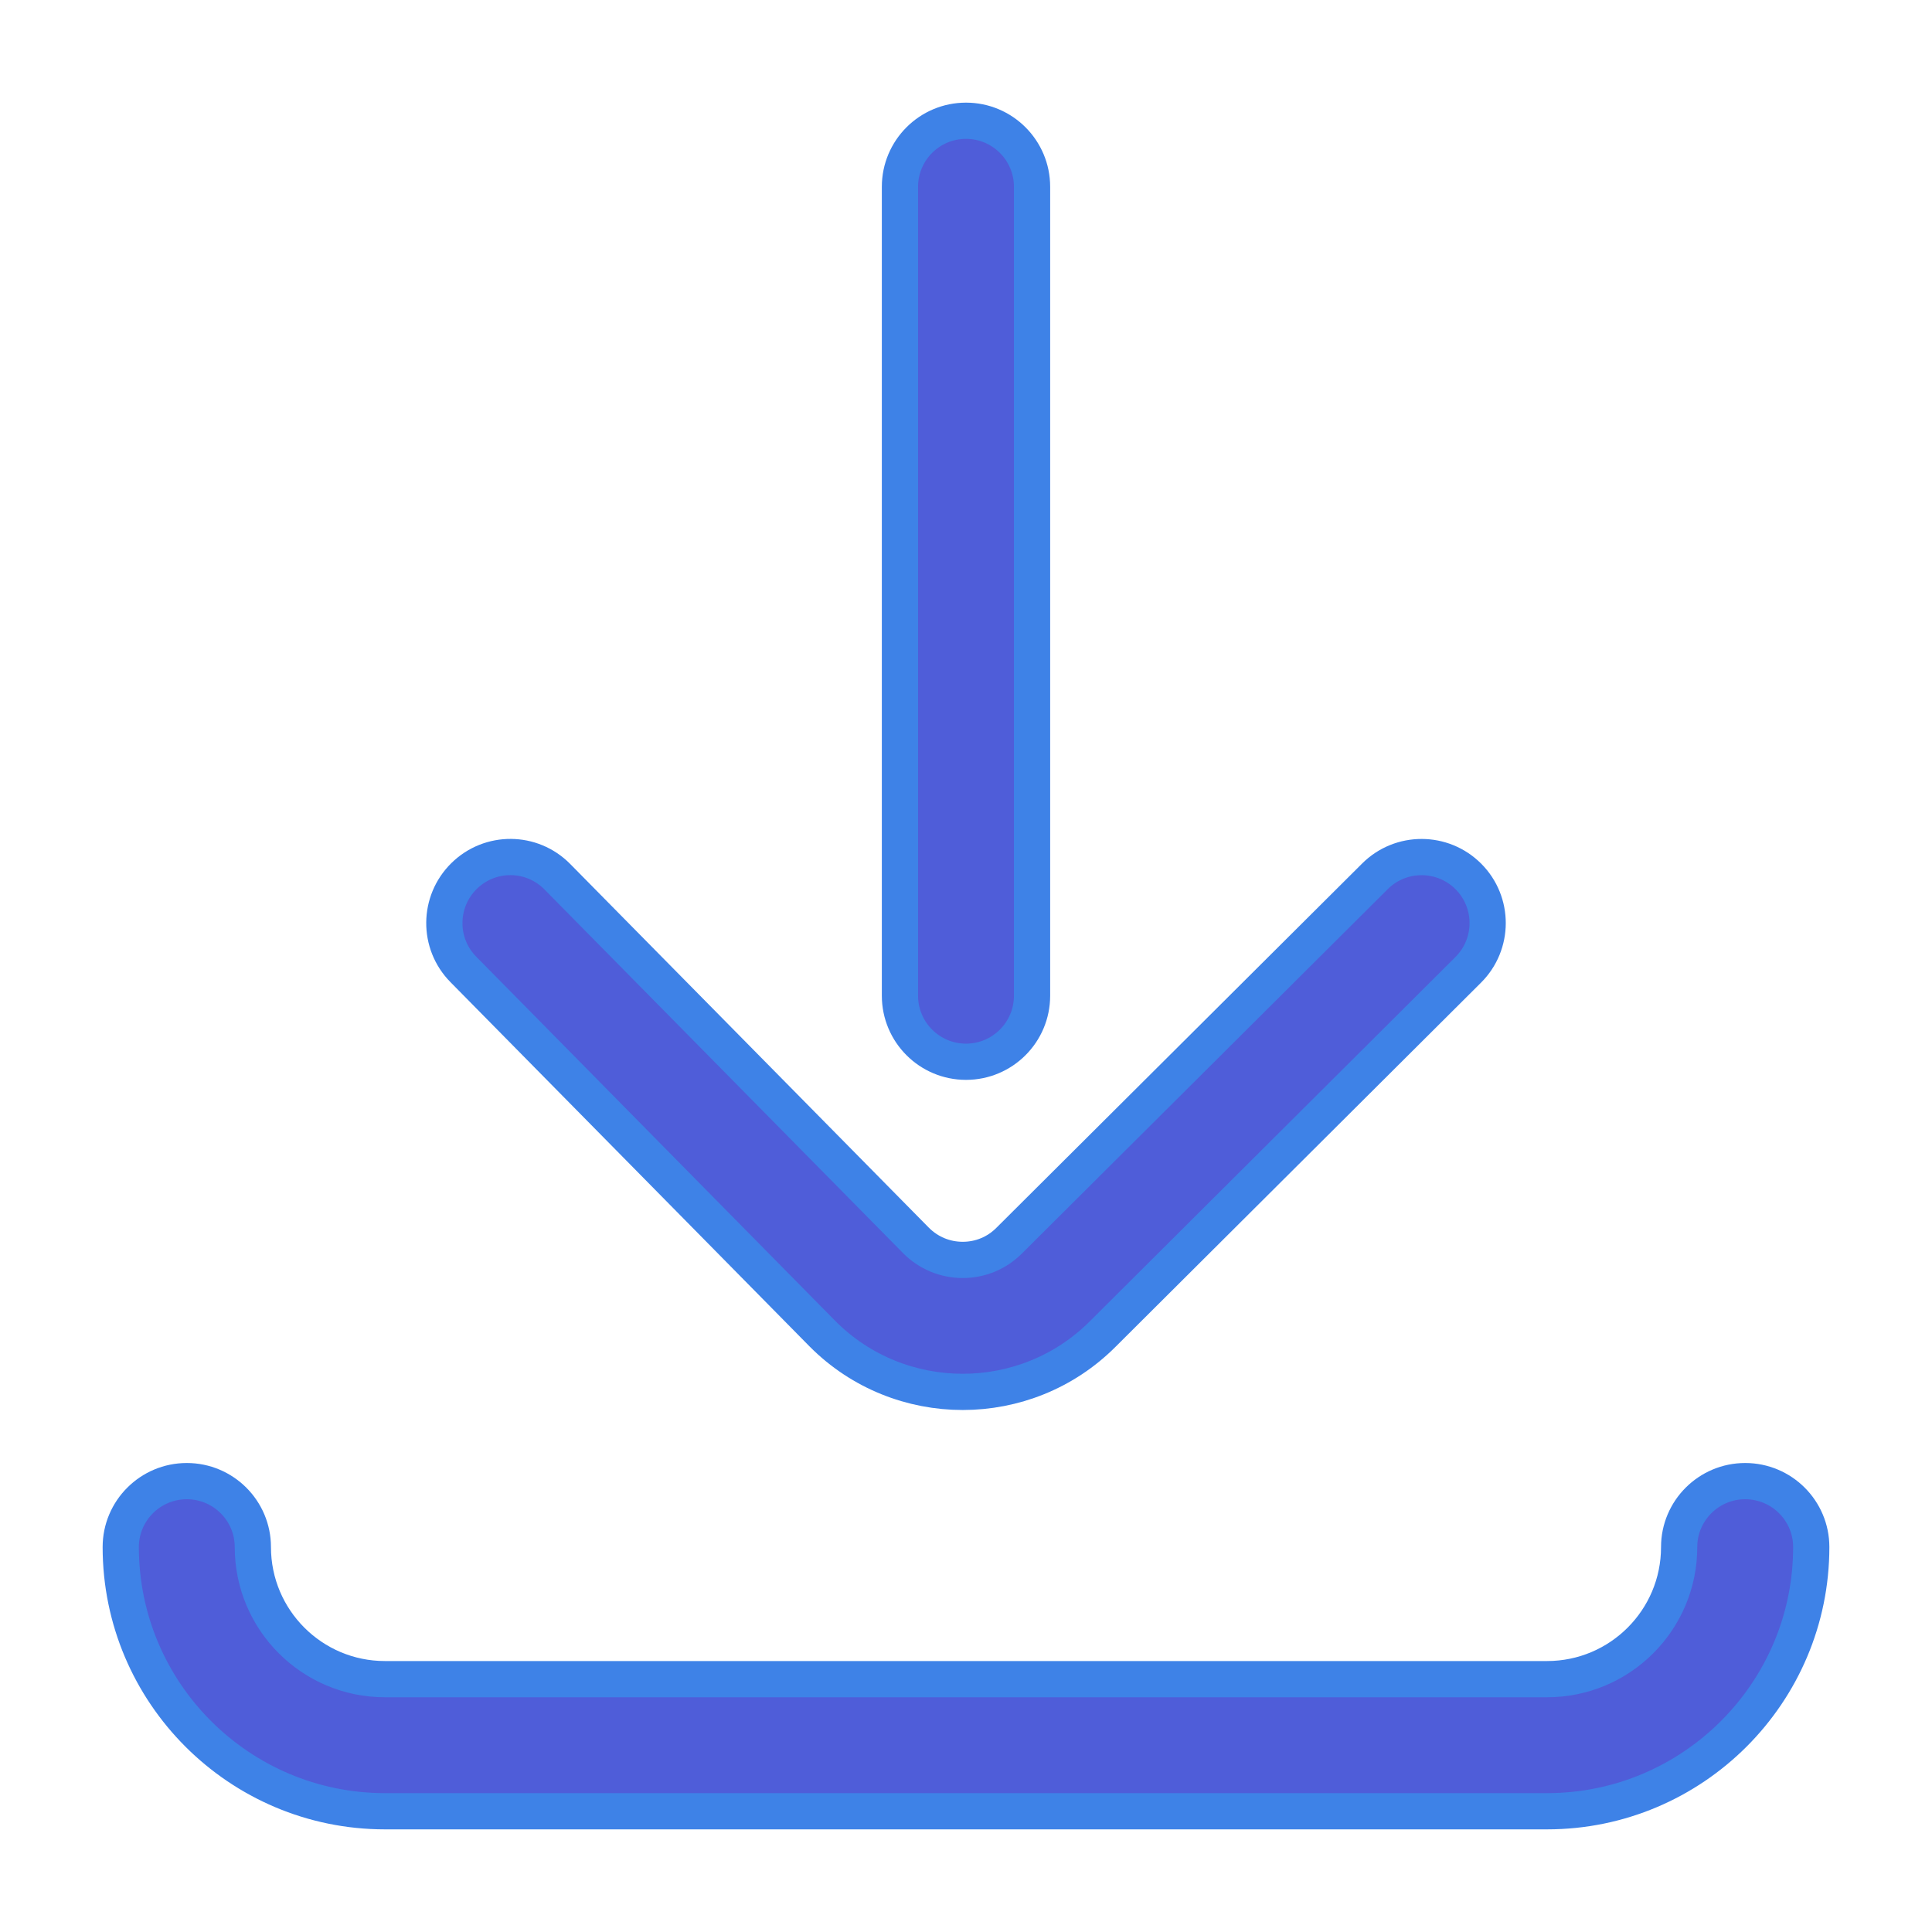 <svg width="16" height="16" viewBox="0 0 16 16" fill="none" xmlns="http://www.w3.org/2000/svg">
<path d="M8 8.793C8.302 8.793 8.547 8.548 8.547 8.246V1.547C8.547 1.245 8.302 1 8 1C7.698 1 7.453 1.245 7.453 1.547V8.246C7.453 8.548 7.698 8.793 8 8.793Z" fill="#4F5DD9"/>
<path d="M6.81 11.044L6.813 11.047C7.132 11.367 7.553 11.527 7.973 11.527C8.393 11.527 8.813 11.367 9.132 11.048L12.159 8.032C12.373 7.819 12.374 7.473 12.161 7.259C11.948 7.045 11.601 7.044 11.387 7.257L8.359 10.273C8.256 10.377 8.119 10.434 7.973 10.434C7.827 10.434 7.69 10.377 7.587 10.274L4.616 7.261C4.404 7.045 4.058 7.043 3.843 7.255C3.628 7.467 3.625 7.813 3.837 8.028L6.81 11.044Z" fill="#4F5DD9"/>
<path d="M14.453 12.266C14.151 12.266 13.906 12.511 13.906 12.812C13.906 13.416 13.416 13.906 12.812 13.906H3.188C2.584 13.906 2.094 13.416 2.094 12.812C2.094 12.511 1.849 12.266 1.547 12.266C1.245 12.266 1 12.511 1 12.812C1 14.019 1.981 15 3.188 15H12.812C14.019 15 15 14.019 15 12.812C15 12.511 14.755 12.266 14.453 12.266Z" fill="#4F5DD9"/>
<path d="M8 8.793C8.302 8.793 8.547 8.548 8.547 8.246V1.547C8.547 1.245 8.302 1 8 1C7.698 1 7.453 1.245 7.453 1.547V8.246C7.453 8.548 7.698 8.793 8 8.793Z" stroke="#3E82E7" stroke-width="0.3"/>
<path d="M6.81 11.044L6.813 11.047C7.132 11.367 7.553 11.527 7.973 11.527C8.393 11.527 8.813 11.367 9.132 11.048L12.159 8.032C12.373 7.819 12.374 7.473 12.161 7.259C11.948 7.045 11.601 7.044 11.387 7.257L8.359 10.273C8.256 10.377 8.119 10.434 7.973 10.434C7.827 10.434 7.69 10.377 7.587 10.274L4.616 7.261C4.404 7.045 4.058 7.043 3.843 7.255C3.628 7.467 3.625 7.813 3.837 8.028L6.81 11.044Z" stroke="#3E82E7" stroke-width="0.3"/>
<path d="M14.453 12.266C14.151 12.266 13.906 12.511 13.906 12.812C13.906 13.416 13.416 13.906 12.812 13.906H3.188C2.584 13.906 2.094 13.416 2.094 12.812C2.094 12.511 1.849 12.266 1.547 12.266C1.245 12.266 1 12.511 1 12.812C1 14.019 1.981 15 3.188 15H12.812C14.019 15 15 14.019 15 12.812C15 12.511 14.755 12.266 14.453 12.266Z" stroke="#3E82E7" stroke-width="0.3"/>
</svg>
